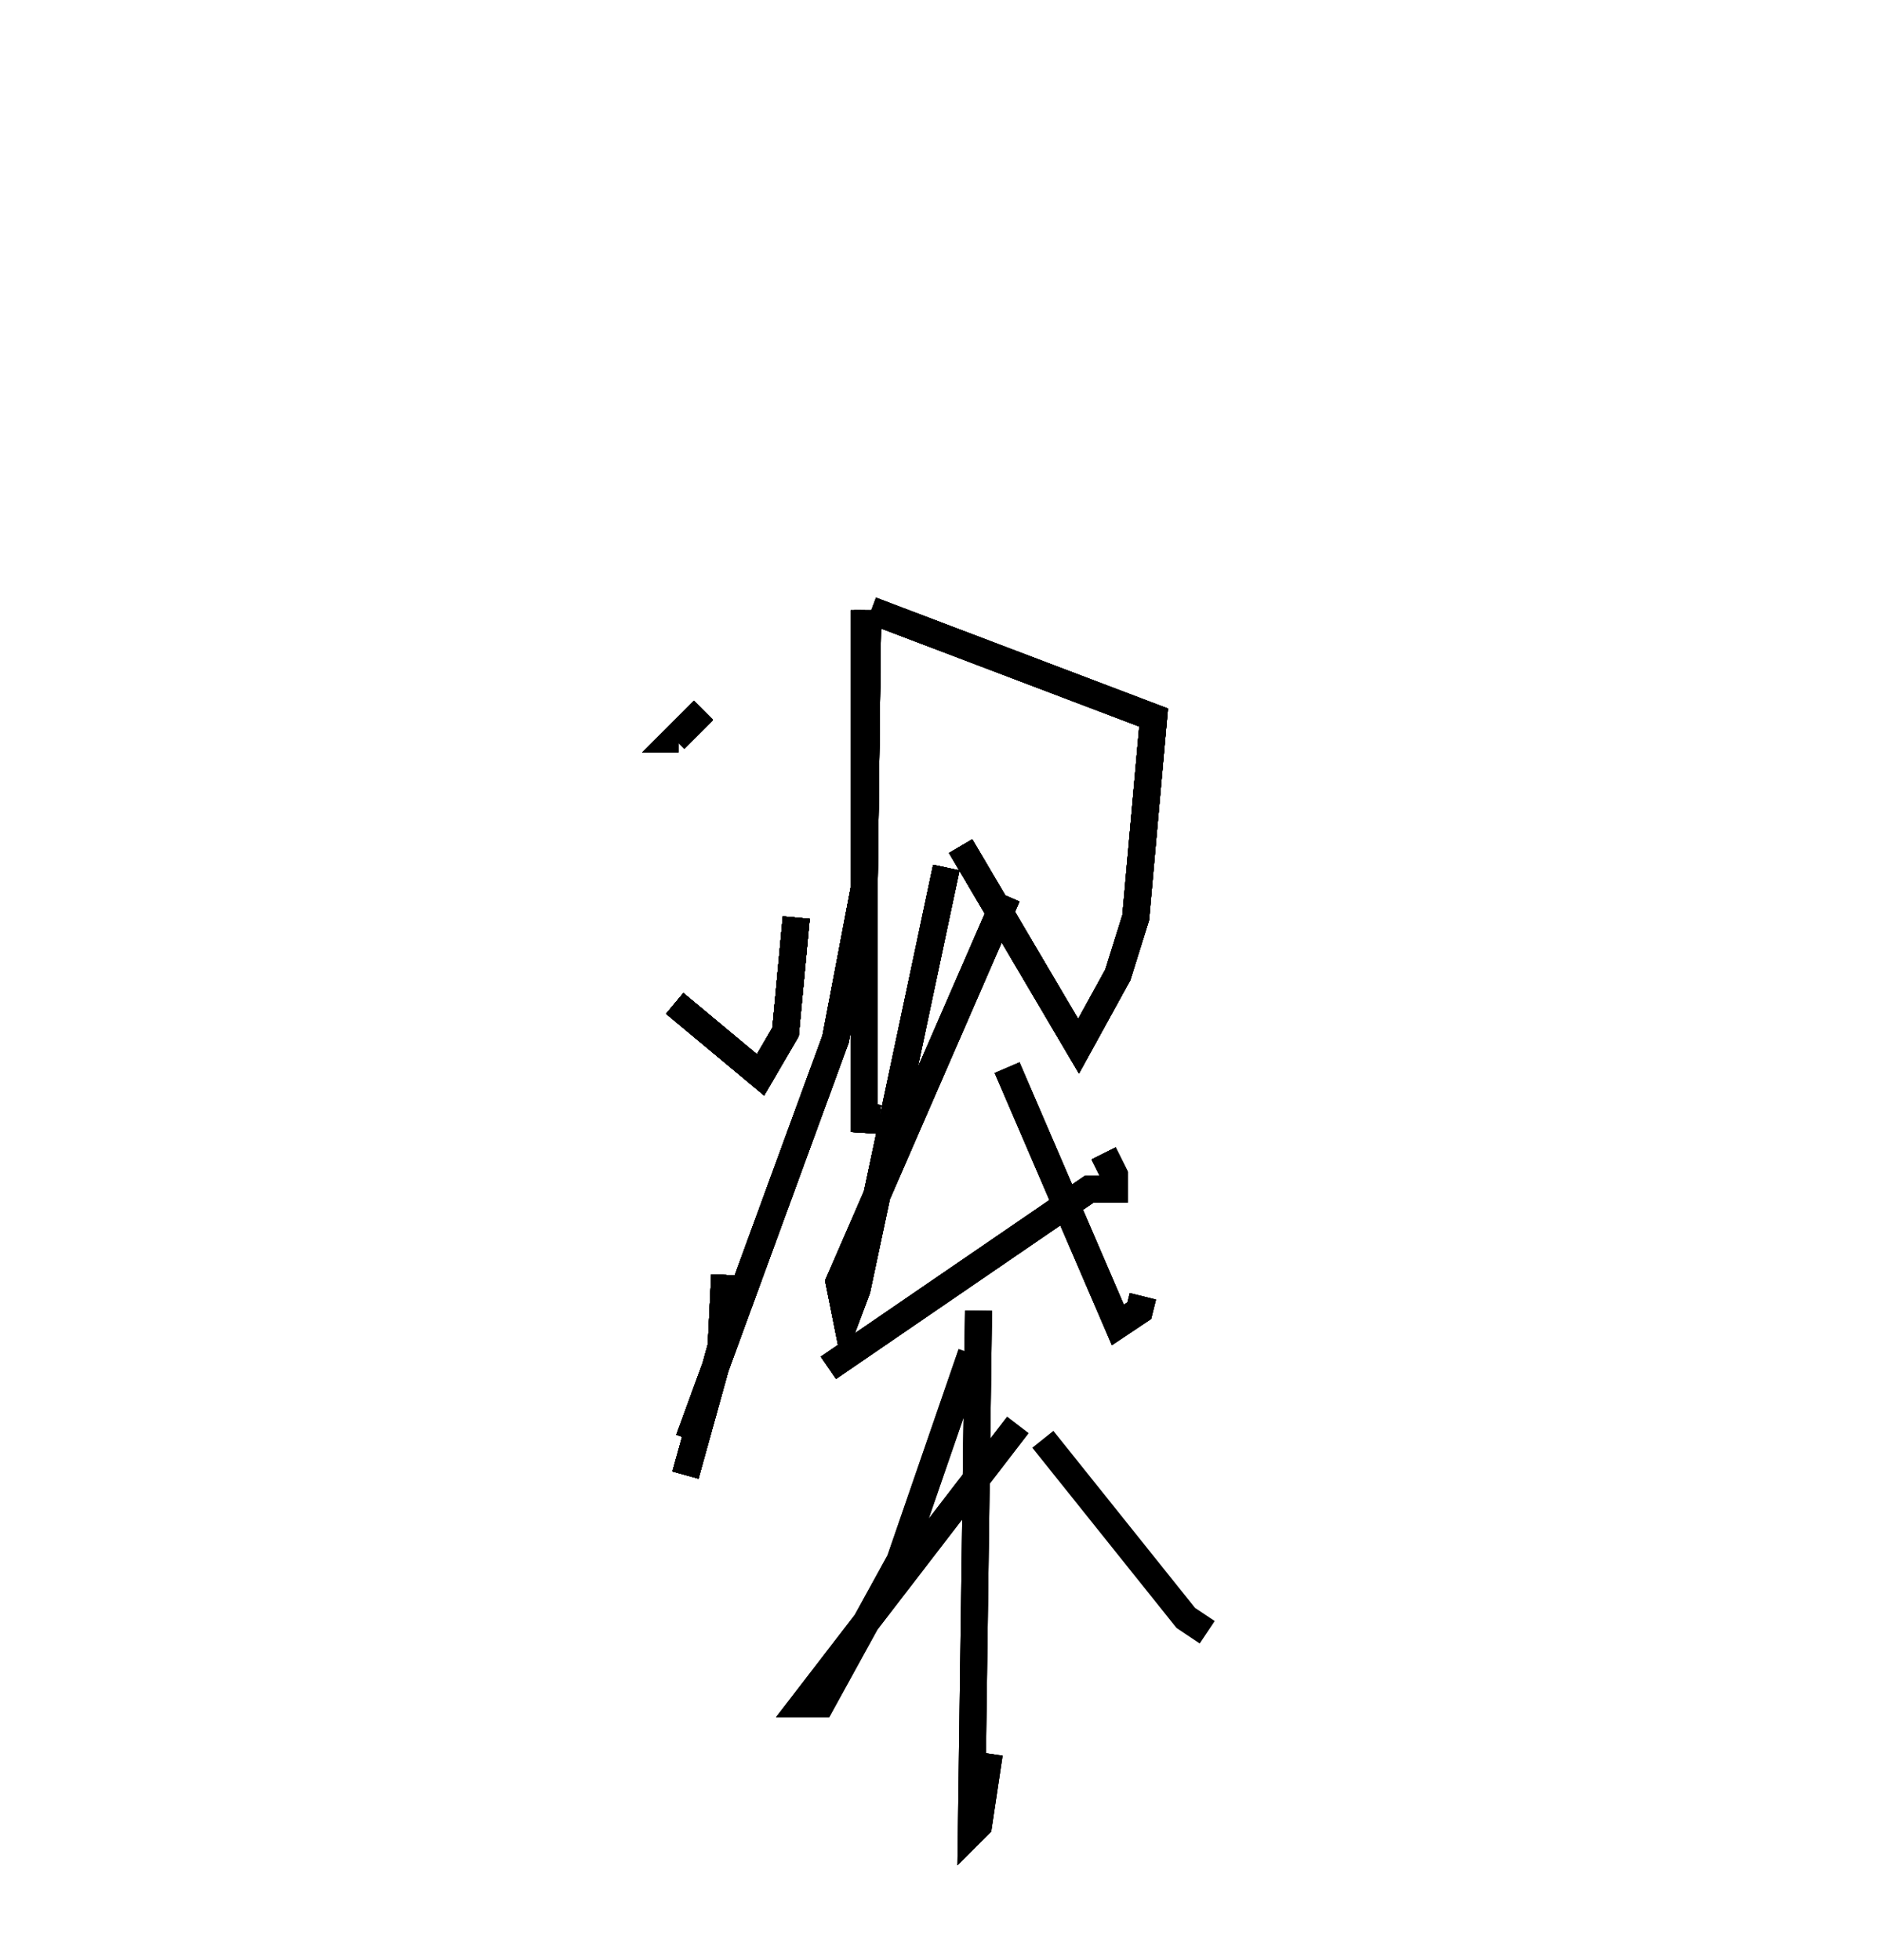 <?xml version="1.0" encoding="utf-8" ?>
<svg baseProfile="full" height="72.64" version="1.1" width="69.727" xmlns="http://www.w3.org/2000/svg" xmlns:ev="http://www.w3.org/2001/xml-events" xmlns:xlink="http://www.w3.org/1999/xlink"><defs><filter id="id1"><feGaussianBlur in="SourceGraphic" stdDeviation="0" /></filter></defs><rect fill="white" height="72.64" width="69.727" x="0" y="0" /><path d="M25.132,27.383 m0.0,0.0 l-0.132,0.0 1.059,-1.059 " fill="none" stroke="black" stroke-width="1" /><path d="M25.132,27.383 m0.0,0.0 l-0.132,0.0 1.059,-1.059 m3.442,7.679 l-0.397,4.237 -0.927,1.589 l-3.178,-2.648 " fill="none" stroke="black" stroke-width="1" /><path d="M25.132,27.383 m0.0,0.0 l-0.132,0.0 1.059,-1.059 m3.442,7.679 l-0.397,4.237 -0.927,1.589 l-3.178,-2.648 m1.854,10.062 l-0.132,2.648 -1.324,4.766 " fill="none" stroke="black" stroke-width="1" /><path d="M25.132,27.383 m0.0,0.0 l-0.132,0.0 1.059,-1.059 m3.442,7.679 l-0.397,4.237 -0.927,1.589 l-3.178,-2.648 m1.854,10.062 l-0.132,2.648 -1.324,4.766 m0.132,-1.324 l5.428,-14.829 1.059,-5.561 l0.132,-10.327 " fill="none" stroke="black" stroke-width="1" /><path d="M25.132,27.383 m0.0,0.0 l-0.132,0.0 1.059,-1.059 m3.442,7.679 l-0.397,4.237 -0.927,1.589 l-3.178,-2.648 m1.854,10.062 l-0.132,2.648 -1.324,4.766 m0.132,-1.324 l5.428,-14.829 1.059,-5.561 l0.132,-10.327 m0.0,18.271 l-0.132,1.059 0.0,-19.33 " fill="none" stroke="black" stroke-width="1" /><path d="M25.132,27.383 m0.0,0.0 l-0.132,0.0 1.059,-1.059 m3.442,7.679 l-0.397,4.237 -0.927,1.589 l-3.178,-2.648 m1.854,10.062 l-0.132,2.648 -1.324,4.766 m0.132,-1.324 l5.428,-14.829 1.059,-5.561 l0.132,-10.327 m0.0,18.271 l-0.132,1.059 0.0,-19.33 m0.265,0.0 l10.459,3.972 -0.662,7.414 l-0.662,2.118 -1.456,2.648 l-4.369,-7.414 " fill="none" stroke="black" stroke-width="1" /><path d="M25.132,27.383 m0.0,0.0 l-0.132,0.0 1.059,-1.059 m3.442,7.679 l-0.397,4.237 -0.927,1.589 l-3.178,-2.648 m1.854,10.062 l-0.132,2.648 -1.324,4.766 m0.132,-1.324 l5.428,-14.829 1.059,-5.561 l0.132,-10.327 m0.0,18.271 l-0.132,1.059 0.0,-19.33 m0.265,0.0 l10.459,3.972 -0.662,7.414 l-0.662,2.118 -1.456,2.648 l-4.369,-7.414 m-0.53,0.794 l-3.31,15.623 -0.397,1.059 l-0.265,-1.324 6.223,-14.299 " fill="none" stroke="black" stroke-width="1" /><path d="M25.132,27.383 m0.0,0.0 l-0.132,0.0 1.059,-1.059 m3.442,7.679 l-0.397,4.237 -0.927,1.589 l-3.178,-2.648 m1.854,10.062 l-0.132,2.648 -1.324,4.766 m0.132,-1.324 l5.428,-14.829 1.059,-5.561 l0.132,-10.327 m0.0,18.271 l-0.132,1.059 0.0,-19.33 m0.265,0.0 l10.459,3.972 -0.662,7.414 l-0.662,2.118 -1.456,2.648 l-4.369,-7.414 m-0.53,0.794 l-3.31,15.623 -0.397,1.059 l-0.265,-1.324 6.223,-14.299 m3.575,9.533 l0.397,0.794 0.0,0.53 l-0.927,0.0 -9.665,6.62 " fill="none" stroke="black" stroke-width="1" /><path d="M25.132,27.383 m0.0,0.0 l-0.132,0.0 1.059,-1.059 m3.442,7.679 l-0.397,4.237 -0.927,1.589 l-3.178,-2.648 m1.854,10.062 l-0.132,2.648 -1.324,4.766 m0.132,-1.324 l5.428,-14.829 1.059,-5.561 l0.132,-10.327 m0.0,18.271 l-0.132,1.059 0.0,-19.33 m0.265,0.0 l10.459,3.972 -0.662,7.414 l-0.662,2.118 -1.456,2.648 l-4.369,-7.414 m-0.53,0.794 l-3.31,15.623 -0.397,1.059 l-0.265,-1.324 6.223,-14.299 m3.575,9.533 l0.397,0.794 0.0,0.53 l-0.927,0.0 -9.665,6.62 m11.651,-2.648 l-0.132,0.53 -0.794,0.53 l-4.104,-9.533 " fill="none" stroke="black" stroke-width="1" /><path d="M25.132,27.383 m0.0,0.0 l-0.132,0.0 1.059,-1.059 m3.442,7.679 l-0.397,4.237 -0.927,1.589 l-3.178,-2.648 m1.854,10.062 l-0.132,2.648 -1.324,4.766 m0.132,-1.324 l5.428,-14.829 1.059,-5.561 l0.132,-10.327 m0.0,18.271 l-0.132,1.059 0.0,-19.33 m0.265,0.0 l10.459,3.972 -0.662,7.414 l-0.662,2.118 -1.456,2.648 l-4.369,-7.414 m-0.53,0.794 l-3.31,15.623 -0.397,1.059 l-0.265,-1.324 6.223,-14.299 m3.575,9.533 l0.397,0.794 0.0,0.53 l-0.927,0.0 -9.665,6.62 m11.651,-2.648 l-0.132,0.53 -0.794,0.53 l-4.104,-9.533 m-0.662,25.42 l-0.397,2.648 -0.265,0.265 l0.265,-19.33 " fill="none" stroke="black" stroke-width="1" /><path d="M25.132,27.383 m0.0,0.0 l-0.132,0.0 1.059,-1.059 m3.442,7.679 l-0.397,4.237 -0.927,1.589 l-3.178,-2.648 m1.854,10.062 l-0.132,2.648 -1.324,4.766 m0.132,-1.324 l5.428,-14.829 1.059,-5.561 l0.132,-10.327 m0.0,18.271 l-0.132,1.059 0.0,-19.33 m0.265,0.0 l10.459,3.972 -0.662,7.414 l-0.662,2.118 -1.456,2.648 l-4.369,-7.414 m-0.53,0.794 l-3.31,15.623 -0.397,1.059 l-0.265,-1.324 6.223,-14.299 m3.575,9.533 l0.397,0.794 0.0,0.53 l-0.927,0.0 -9.665,6.62 m11.651,-2.648 l-0.132,0.53 -0.794,0.53 l-4.104,-9.533 m-0.662,25.42 l-0.397,2.648 -0.265,0.265 l0.265,-19.33 m-0.265,1.589 l-2.648,7.679 -2.913,5.296 l-0.662,0.0 7.944,-10.327 " fill="none" stroke="black" stroke-width="1" /><path d="M25.132,27.383 m0.0,0.0 l-0.132,0.0 1.059,-1.059 m3.442,7.679 l-0.397,4.237 -0.927,1.589 l-3.178,-2.648 m1.854,10.062 l-0.132,2.648 -1.324,4.766 m0.132,-1.324 l5.428,-14.829 1.059,-5.561 l0.132,-10.327 m0.0,18.271 l-0.132,1.059 0.0,-19.33 m0.265,0.0 l10.459,3.972 -0.662,7.414 l-0.662,2.118 -1.456,2.648 l-4.369,-7.414 m-0.53,0.794 l-3.31,15.623 -0.397,1.059 l-0.265,-1.324 6.223,-14.299 m3.575,9.533 l0.397,0.794 0.0,0.53 l-0.927,0.0 -9.665,6.62 m11.651,-2.648 l-0.132,0.53 -0.794,0.53 l-4.104,-9.533 m-0.662,25.42 l-0.397,2.648 -0.265,0.265 l0.265,-19.33 m-0.265,1.589 l-2.648,7.679 -2.913,5.296 l-0.662,0.0 7.944,-10.327 m0.927,0.53 l5.296,6.62 0.794,0.53 " fill="none" stroke="black" stroke-width="1" /><g filter="url(#id1)" transform="skewX(0) skewY(0) rotate(0)" /></svg>